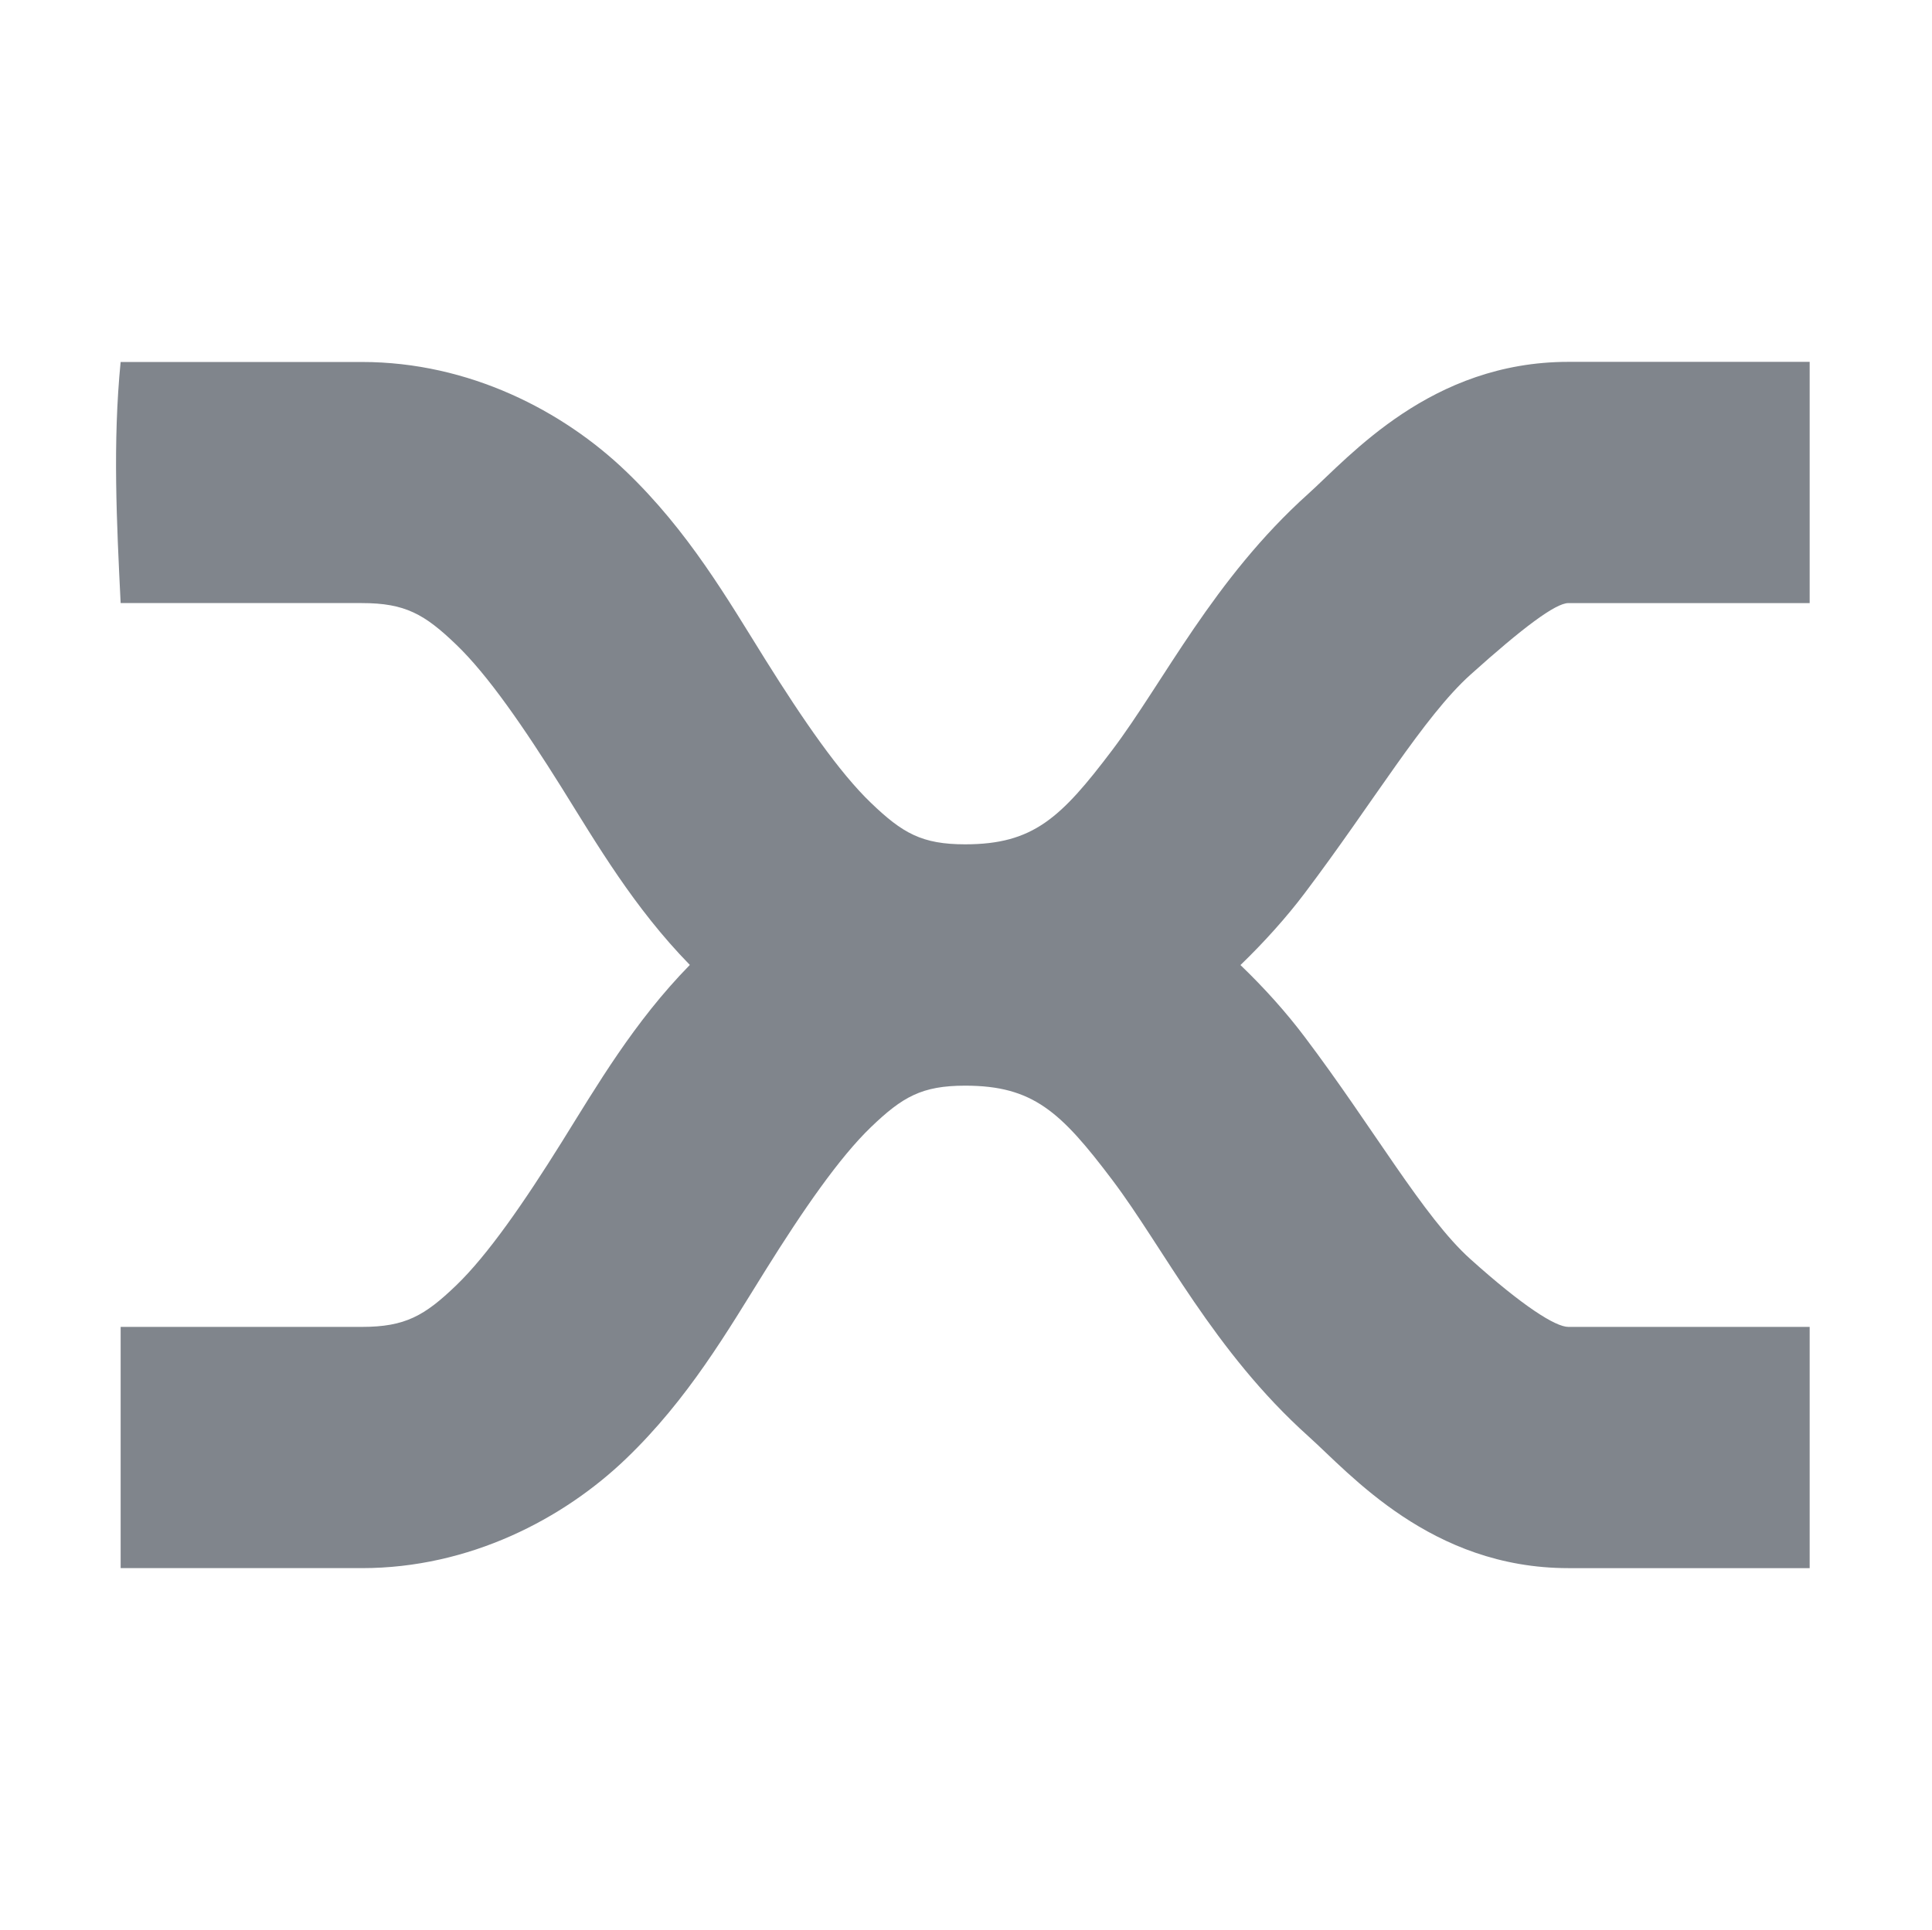 <?xml version="1.0" encoding="UTF-8" standalone="no"?>
<!-- Created with Inkscape (http://www.inkscape.org/) -->

<svg
   xmlns:dc="http://purl.org/dc/elements/1.1/"
   xmlns:cc="http://creativecommons.org/ns#"
   xmlns:rdf="http://www.w3.org/1999/02/22-rdf-syntax-ns#"
   xmlns:svg="http://www.w3.org/2000/svg"
   xmlns="http://www.w3.org/2000/svg"
   xmlns:sodipodi="http://sodipodi.sourceforge.net/DTD/sodipodi-0.dtd"
   xmlns:inkscape="http://www.inkscape.org/namespaces/inkscape"
   width="16.014"
   height="16"
   id="svg27665"
   version="1.1"
   inkscape:version="0.48.3.1 r9886"
   sodipodi:docname="xnoise.svg">
  <defs
     id="defs27667" />
  <sodipodi:namedview
     id="base"
     pagecolor="#ffffff"
     bordercolor="#666666"
     borderopacity="1.0"
     inkscape:pageopacity="0.0"
     inkscape:pageshadow="2"
     inkscape:zoom="45.254834"
     inkscape:cx="6.6937514"
     inkscape:cy="11.323155"
     inkscape:document-units="px"
     inkscape:current-layer="layer1"
     showgrid="true"
     inkscape:window-width="1920"
     inkscape:window-height="1035"
     inkscape:window-x="-2"
     inkscape:window-y="23"
     inkscape:window-maximized="1"
     inkscape:snap-bbox="true"
     inkscape:bbox-paths="true"
     inkscape:bbox-nodes="true"
     inkscape:snap-bbox-edge-midpoints="true"
     inkscape:snap-bbox-midpoints="true"
     inkscape:object-paths="true"
     inkscape:snap-intersection-paths="true"
     inkscape:object-nodes="true"
     inkscape:snap-smooth-nodes="true"
     inkscape:snap-midpoints="true"
     inkscape:snap-object-midpoints="true"
     inkscape:snap-center="true"
     inkscape:snap-global="true"
     showguides="false"
     inkscape:guide-bbox="true"
     fit-margin-top="0"
     fit-margin-left="0"
     fit-margin-right="0"
     fit-margin-bottom="0"
     inkscape:showpageshadow="false">
    <inkscape:grid
       type="xygrid"
       id="grid3469"
       empspacing="5"
       visible="true"
       enabled="true"
       snapvisiblegridlinesonly="true"
       originx="-8.8526588e-06px"
       originy="726px" />
    <sodipodi:guide
       orientation="1,0"
       position="11,26"
       id="guide3782" />
    <sodipodi:guide
       orientation="0,1"
       position="19,37"
       id="guide3784" />
  </sodipodi:namedview>
  <g
     inkscape:label="Camada 1"
     inkscape:groupmode="layer"
     id="layer1"
     transform="translate(1356.208,-1767.691)">
    <path
       inkscape:connector-curvature="0"
       style="font-size:medium;font-style:normal;font-variant:normal;font-weight:normal;font-stretch:normal;text-indent:0;text-align:start;text-decoration:none;line-height:normal;letter-spacing:normal;word-spacing:normal;text-transform:none;direction:ltr;block-progression:tb;writing-mode:lr-tb;text-anchor:start;baseline-shift:baseline;color:#000000;fill:#434a55;fill-opacity:0.675;stroke:none;stroke-width:77.511;marker:none;visibility:visible;display:inline;overflow:visible;enable-background:accumulate;font-family:Sans;-inkscape-font-specification:Sans"
       d="m -1355.208,1770.691 c -0.066,0.668 -0.033,1.332 0,2 l 2,0 c 0.358,0 0.519,0.092 0.781,0.344 0.263,0.252 0.562,0.687 0.875,1.187 0.292,0.468 0.599,0.995 1.062,1.469 -0.464,0.474 -0.77,1.001 -1.062,1.469 -0.312,0.5 -0.613,0.936 -0.875,1.188 -0.262,0.252 -0.423,0.344 -0.781,0.344 l -1,0 -1,0 0,2 2,0 c 0.892,0 1.669,-0.408 2.188,-0.906 0.519,-0.498 0.844,-1.062 1.156,-1.562 0.312,-0.5 0.613,-0.936 0.875,-1.188 0.262,-0.252 0.423,-0.344 0.781,-0.344 0.563,0 0.793,0.217 1.219,0.781 0.426,0.564 0.84,1.42 1.625,2.125 0.346,0.31 1.016,1.094 2.156,1.094 l 2,0 0,-2 -2,0 c -0.107,0 -0.378,-0.172 -0.812,-0.562 -0.389,-0.349 -0.804,-1.088 -1.375,-1.844 -0.15,-0.199 -0.33,-0.401 -0.531,-0.594 0.196,-0.189 0.384,-0.399 0.531,-0.594 0.571,-0.756 0.986,-1.463 1.375,-1.813 0.434,-0.39 0.706,-0.594 0.812,-0.594 l 2,0 0,-2 -2,0 c -1.14,0 -1.811,0.783 -2.156,1.094 -0.785,0.705 -1.199,1.561 -1.625,2.125 -0.426,0.564 -0.656,0.781 -1.219,0.781 -0.358,0 -0.519,-0.092 -0.781,-0.344 -0.263,-0.252 -0.562,-0.687 -0.875,-1.187 -0.312,-0.5 -0.637,-1.065 -1.156,-1.562 -0.519,-0.498 -1.296,-0.906 -2.188,-0.906 l -1,0 c -0.031,-0 -0.969,-0 -1,0 z"
       id="path3403"
       sodipodi:nodetypes="ccsscccsscccscsssccsccscccccsccsccssccscc" />
  </g>
</svg>

